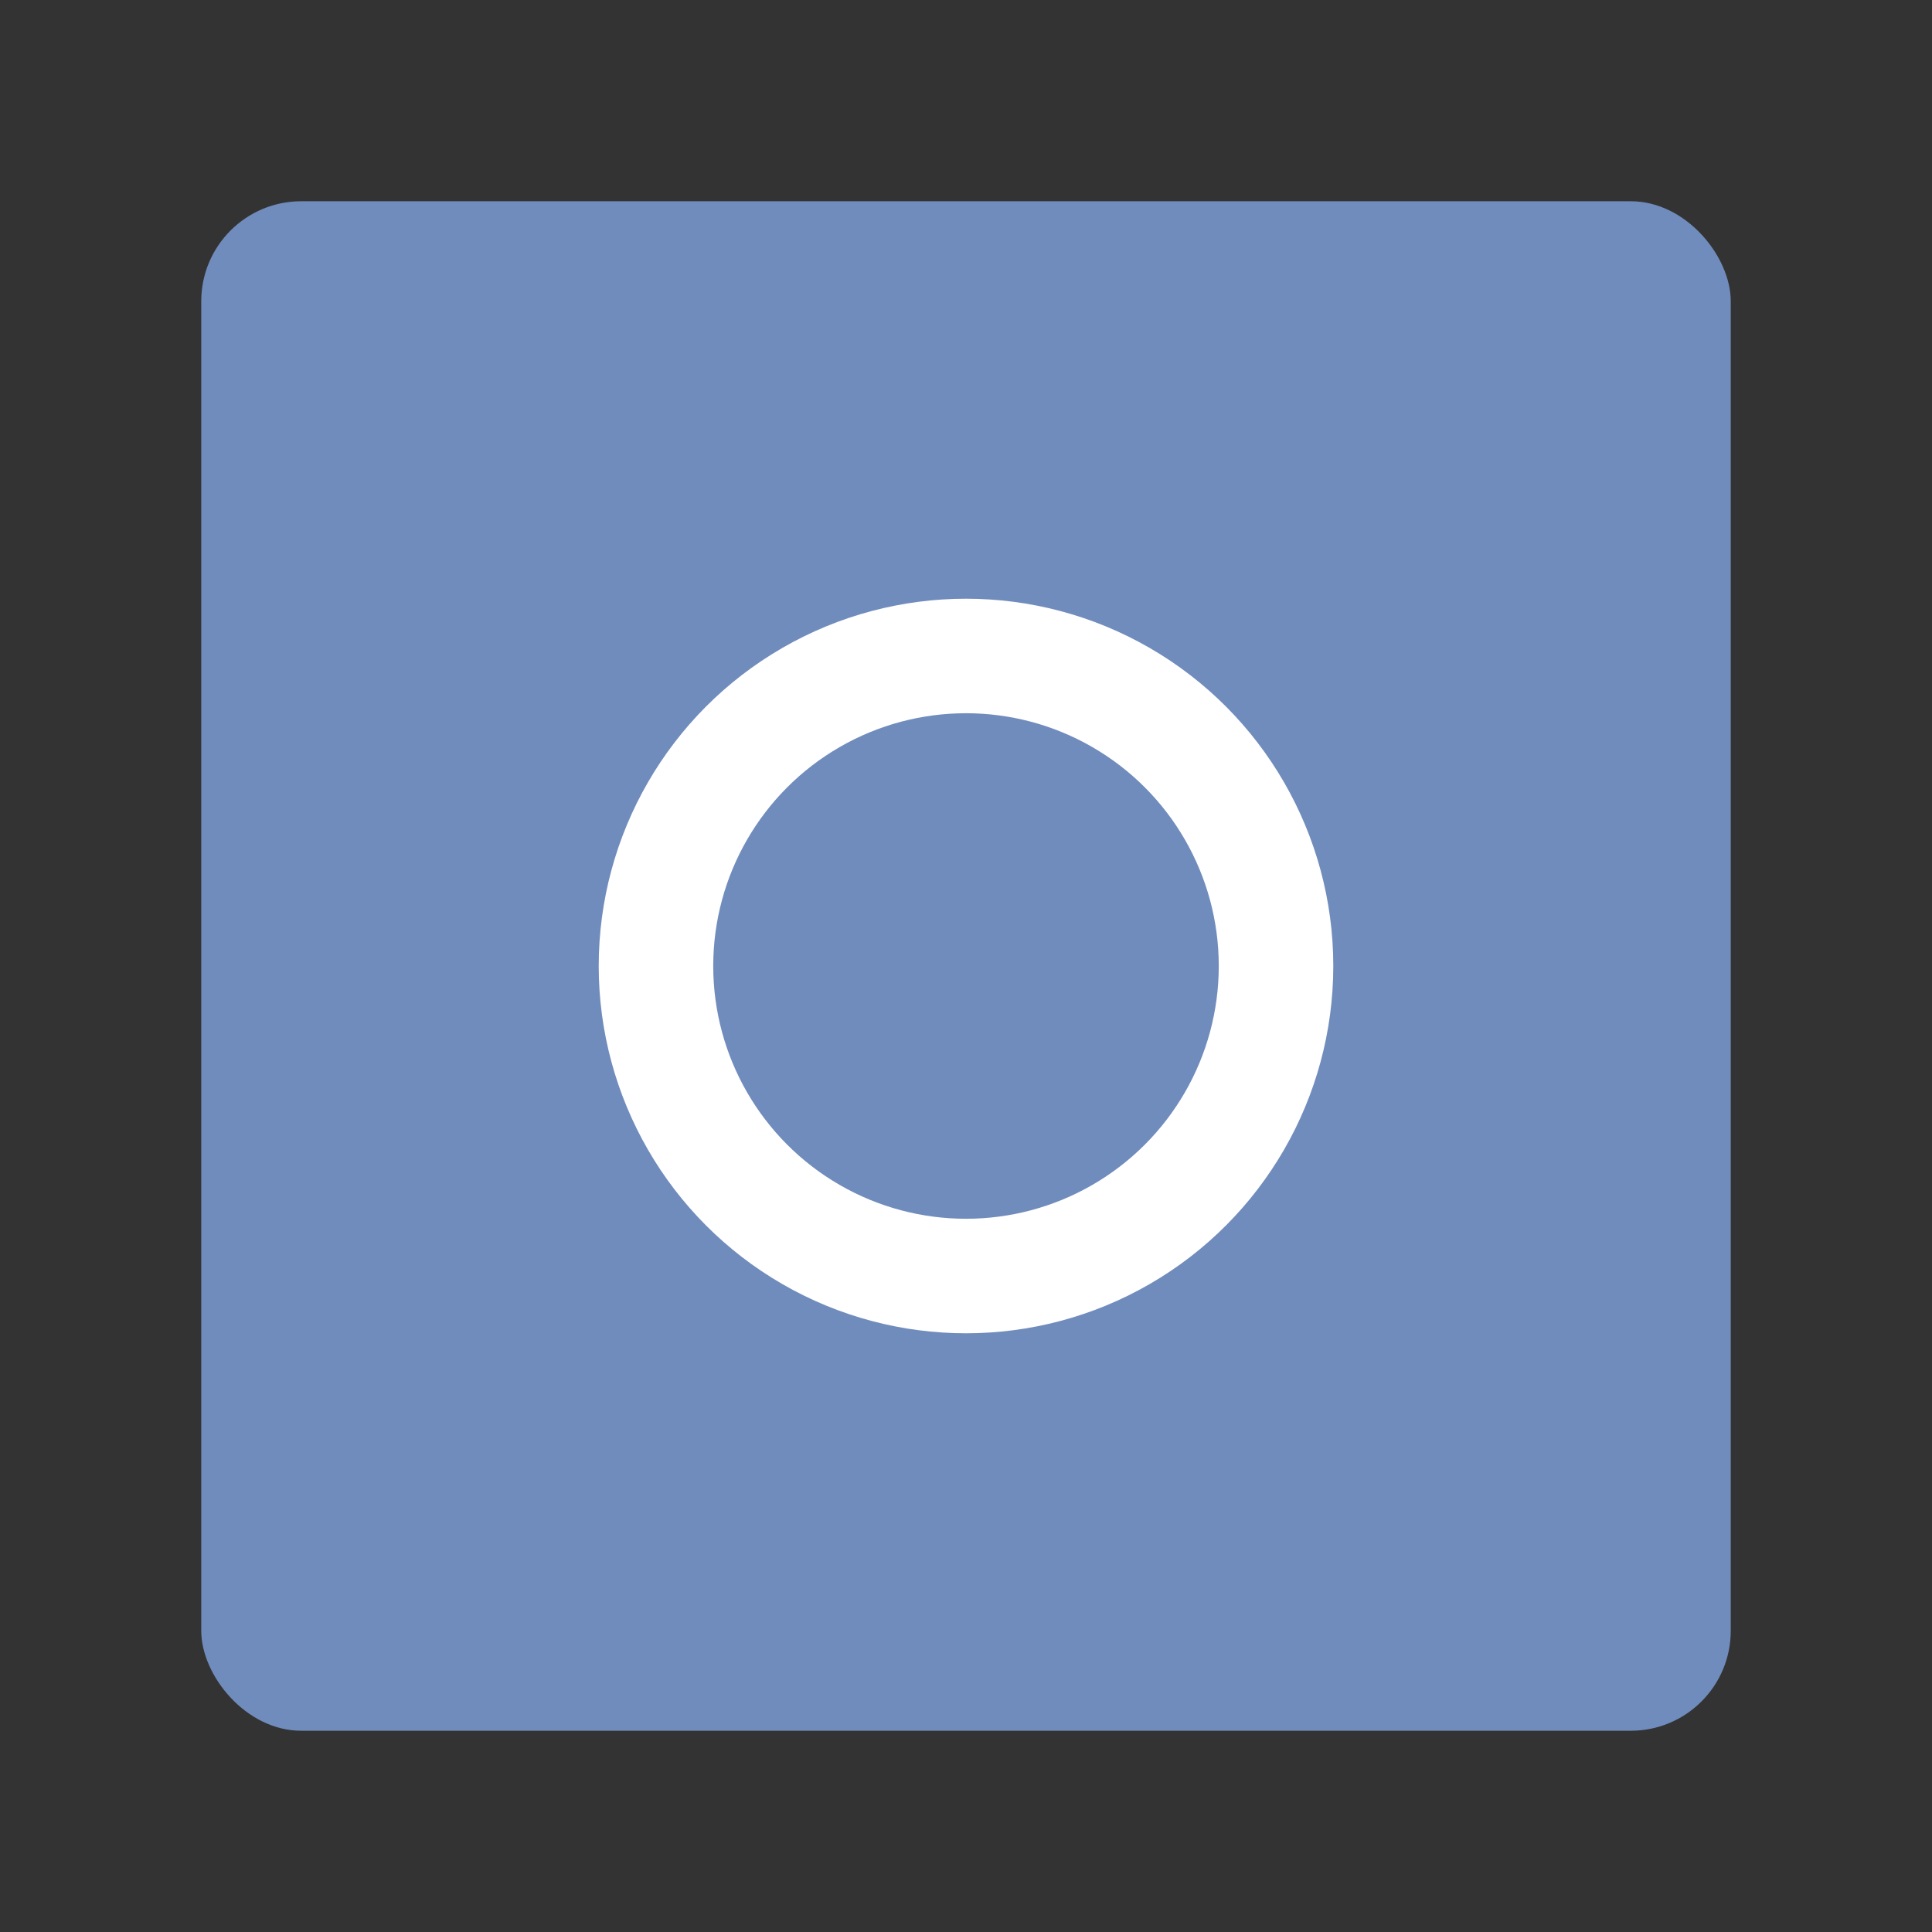 <svg xmlns="http://www.w3.org/2000/svg" xmlns:svg="http://www.w3.org/2000/svg" id="svg2" width="192" height="192" version="1.1" viewBox="0 0 192 192"><rect x="0" y="0" width="192" height="192" fill="#333333" stroke="none"/><g id="layer1" transform="translate(0,-860.362)"><rect id="rect941" width="152" height="152" x="20" y="880.362" rx="9.935" ry="9.935" style="fill:#708cbd;fill-opacity:1;fill-rule:evenodd;stroke:none;stroke-width:.993;stroke-opacity:1"/><circle id="path943" cx="96" cy="956.362" r="30.81" style="fill:none;fill-opacity:1;stroke:#fff;stroke-width:11.381;stroke-linecap:square;stroke-miterlimit:4;stroke-dasharray:none;stroke-opacity:1;stop-color:#000"/></g><style id="style853" type="text/css"/><style id="style853-9" type="text/css"/><style id="style853-3" type="text/css"/></svg>